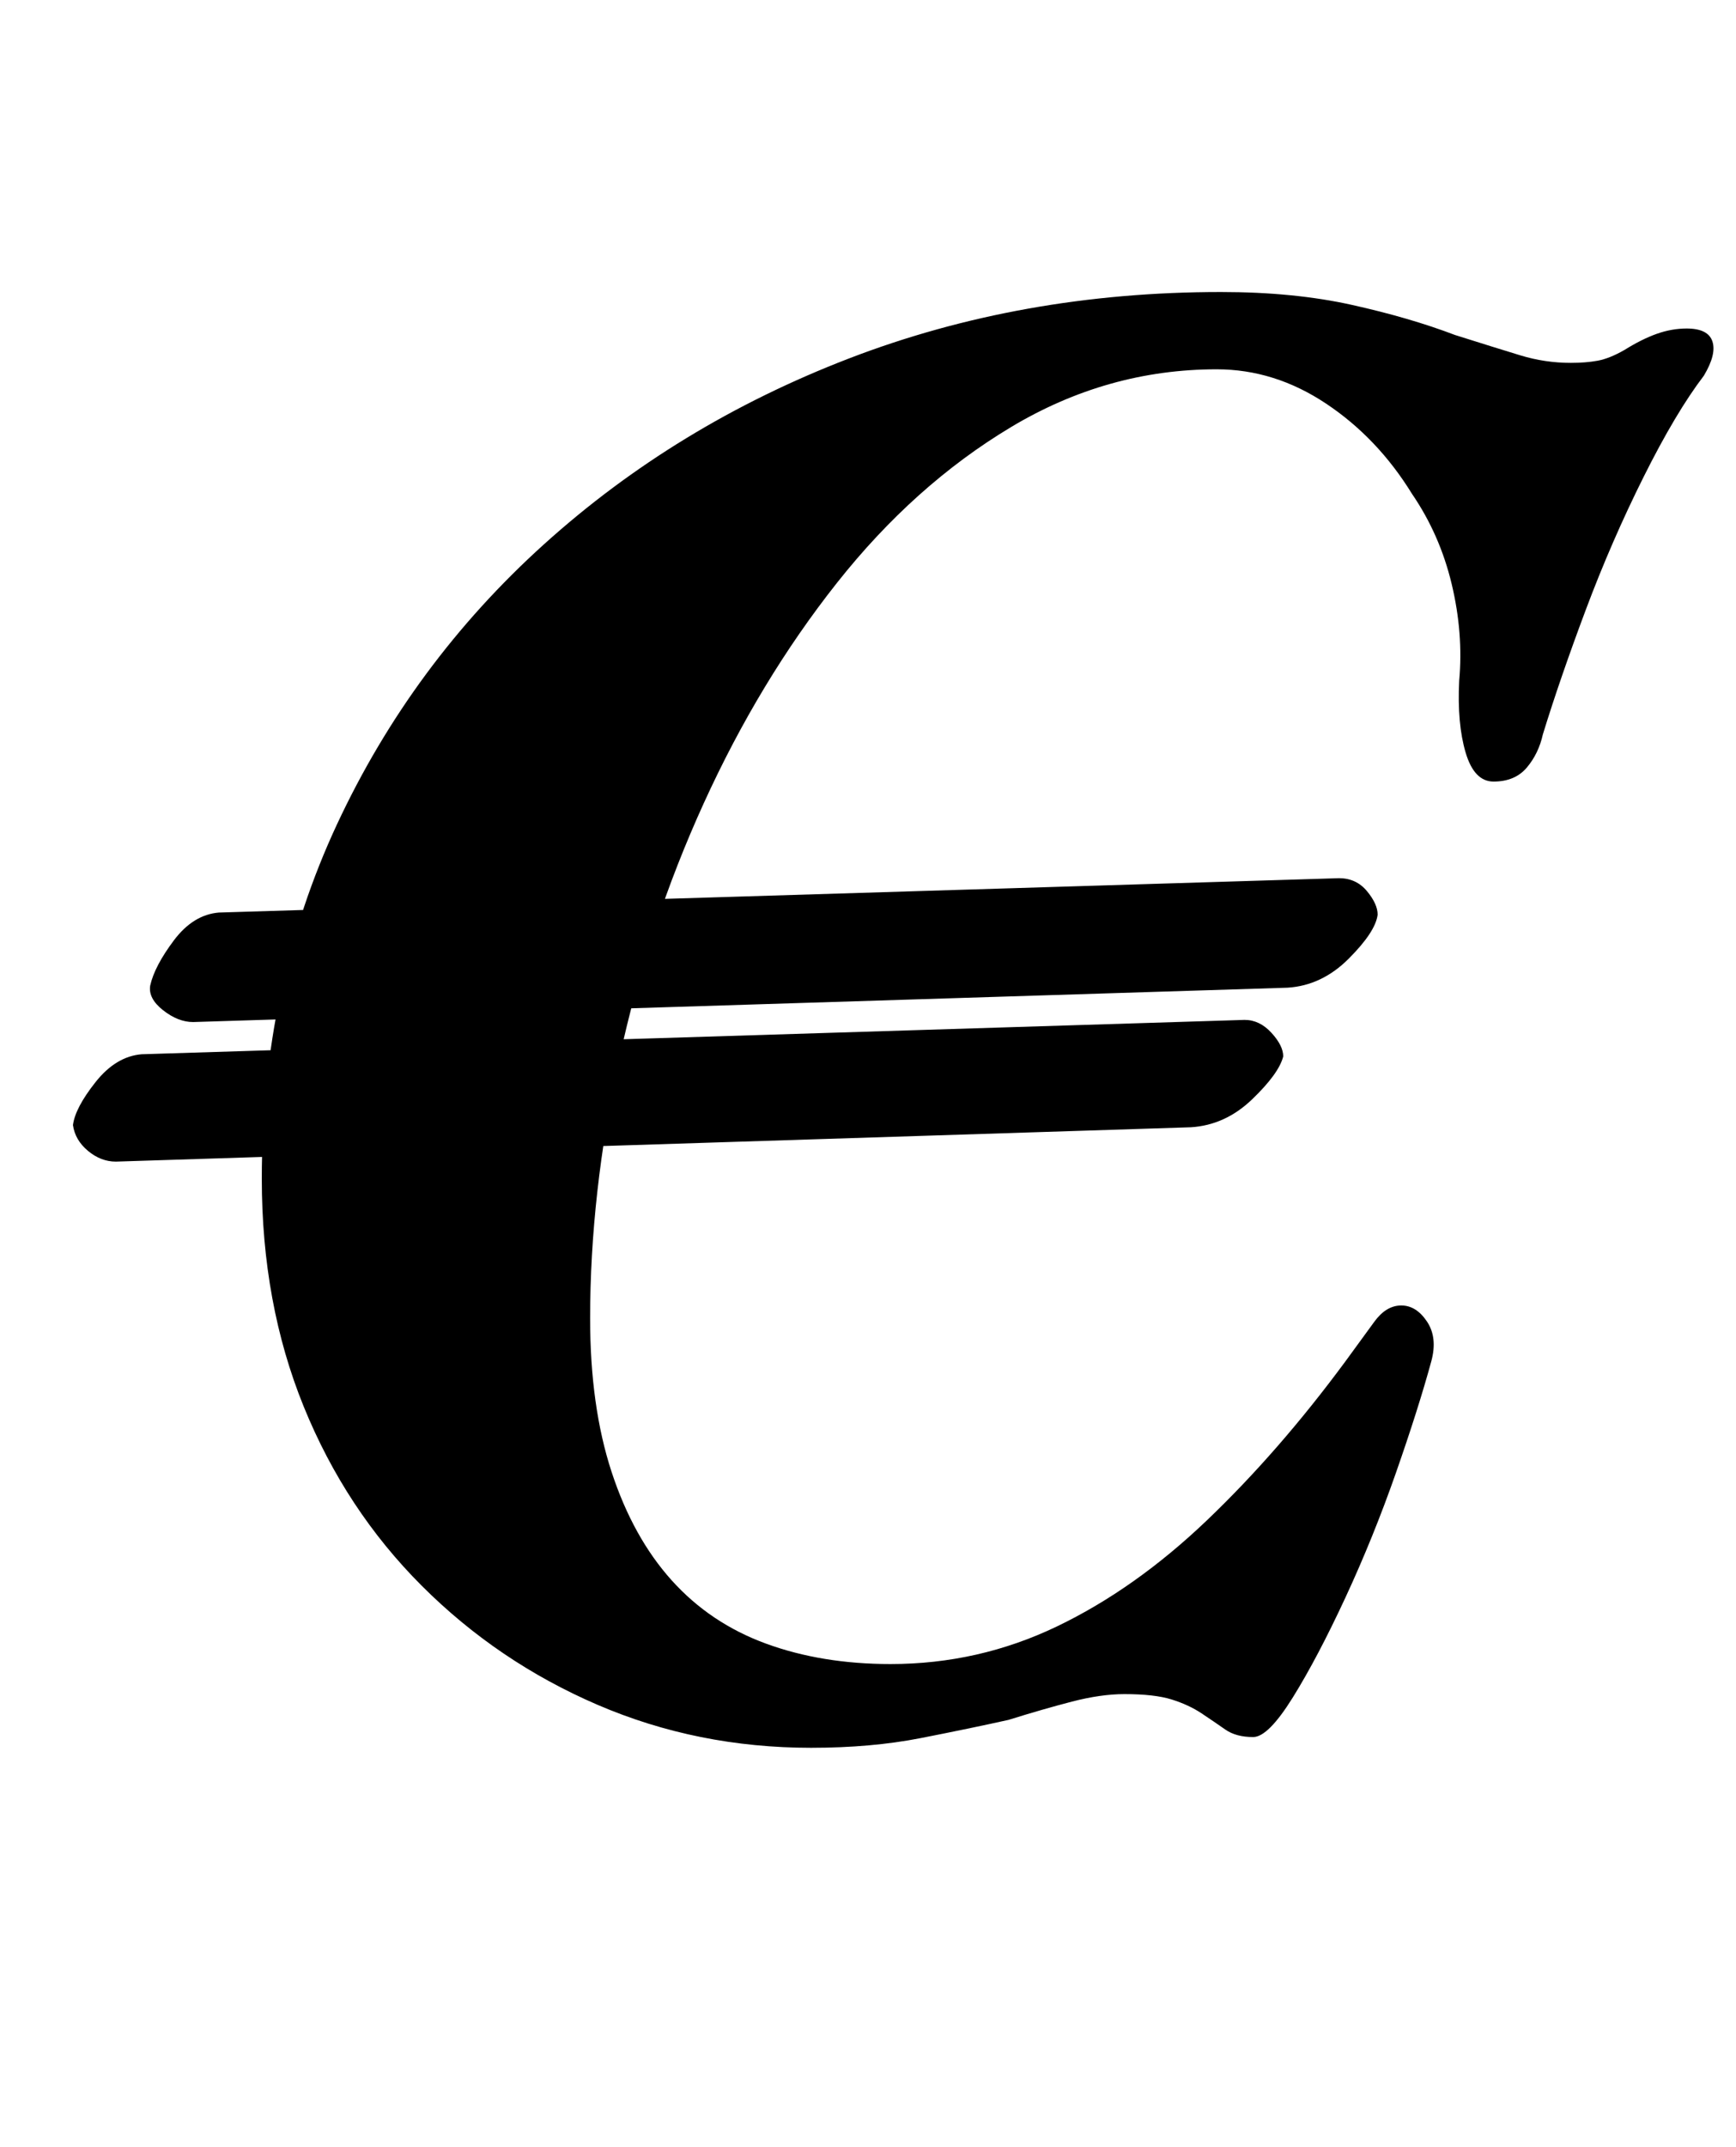 <?xml version="1.0" standalone="no"?>
<!DOCTYPE svg PUBLIC "-//W3C//DTD SVG 1.1//EN" "http://www.w3.org/Graphics/SVG/1.1/DTD/svg11.dtd" >
<svg xmlns="http://www.w3.org/2000/svg" xmlns:xlink="http://www.w3.org/1999/xlink" version="1.1" viewBox="-10 0 809 1000">
  <g transform="matrix(1 0 0 -1 0 800)">
   <path fill="currentColor"
d="M44 259q-7 0 -13 5t-7 12q1 8 10.5 20t21.5 13l514 16q7 0 12.5 -6t5.5 -11q-2 -8 -14.5 -20t-28.5 -13zM80 324q-7 0 -14 5.5t-6 11.5q2 9 11 21t21 13l522 16q8 0 13 -6t5 -11q-1 -8 -13.5 -20.5t-28.5 -13.5zM368 -14q-53 0 -99.5 20t-82 55.5t-55 83.5t-19.5 106
q0 90 35 165t96.5 130.5t142 86.5t173.5 31q34 0 61 -6t48 -14q19 -6 30.5 -9.5t23.5 -3.5q7 0 12.5 1t12.5 5q8 5 15 7.5t14 2.5q10 0 12 -6t-4 -16q-13 -17 -28 -47t-27 -62t-20 -58q-2 -9 -7.5 -15.5t-15.5 -6.5q-9 0 -13 13.5t-3 33.5q2 22 -3.5 45t-18.5 42
q-16 26 -40 42t-51 16q-51 0 -96 -27t-81 -72.5t-62 -102.5t-39.5 -119.5t-13.5 -120.5q0 -41 10 -71.5t28 -50.5t44 -29.5t58 -9.5q41 0 77.5 17.5t70 49.5t64.5 74q8 11 13.5 18.5t12.5 7.5t12 -7.5t2 -18.5q-6 -22 -16.5 -52t-23.5 -58t-24.5 -46.5t-18.5 -18.5
q-8 0 -13 3.5t-11 7.5t-14 6.5t-22 2.5q-11 0 -24.5 -3.5t-29.5 -8.5q-18 -4 -41 -8.5t-51 -4.5z" />
  </g>

</svg>

